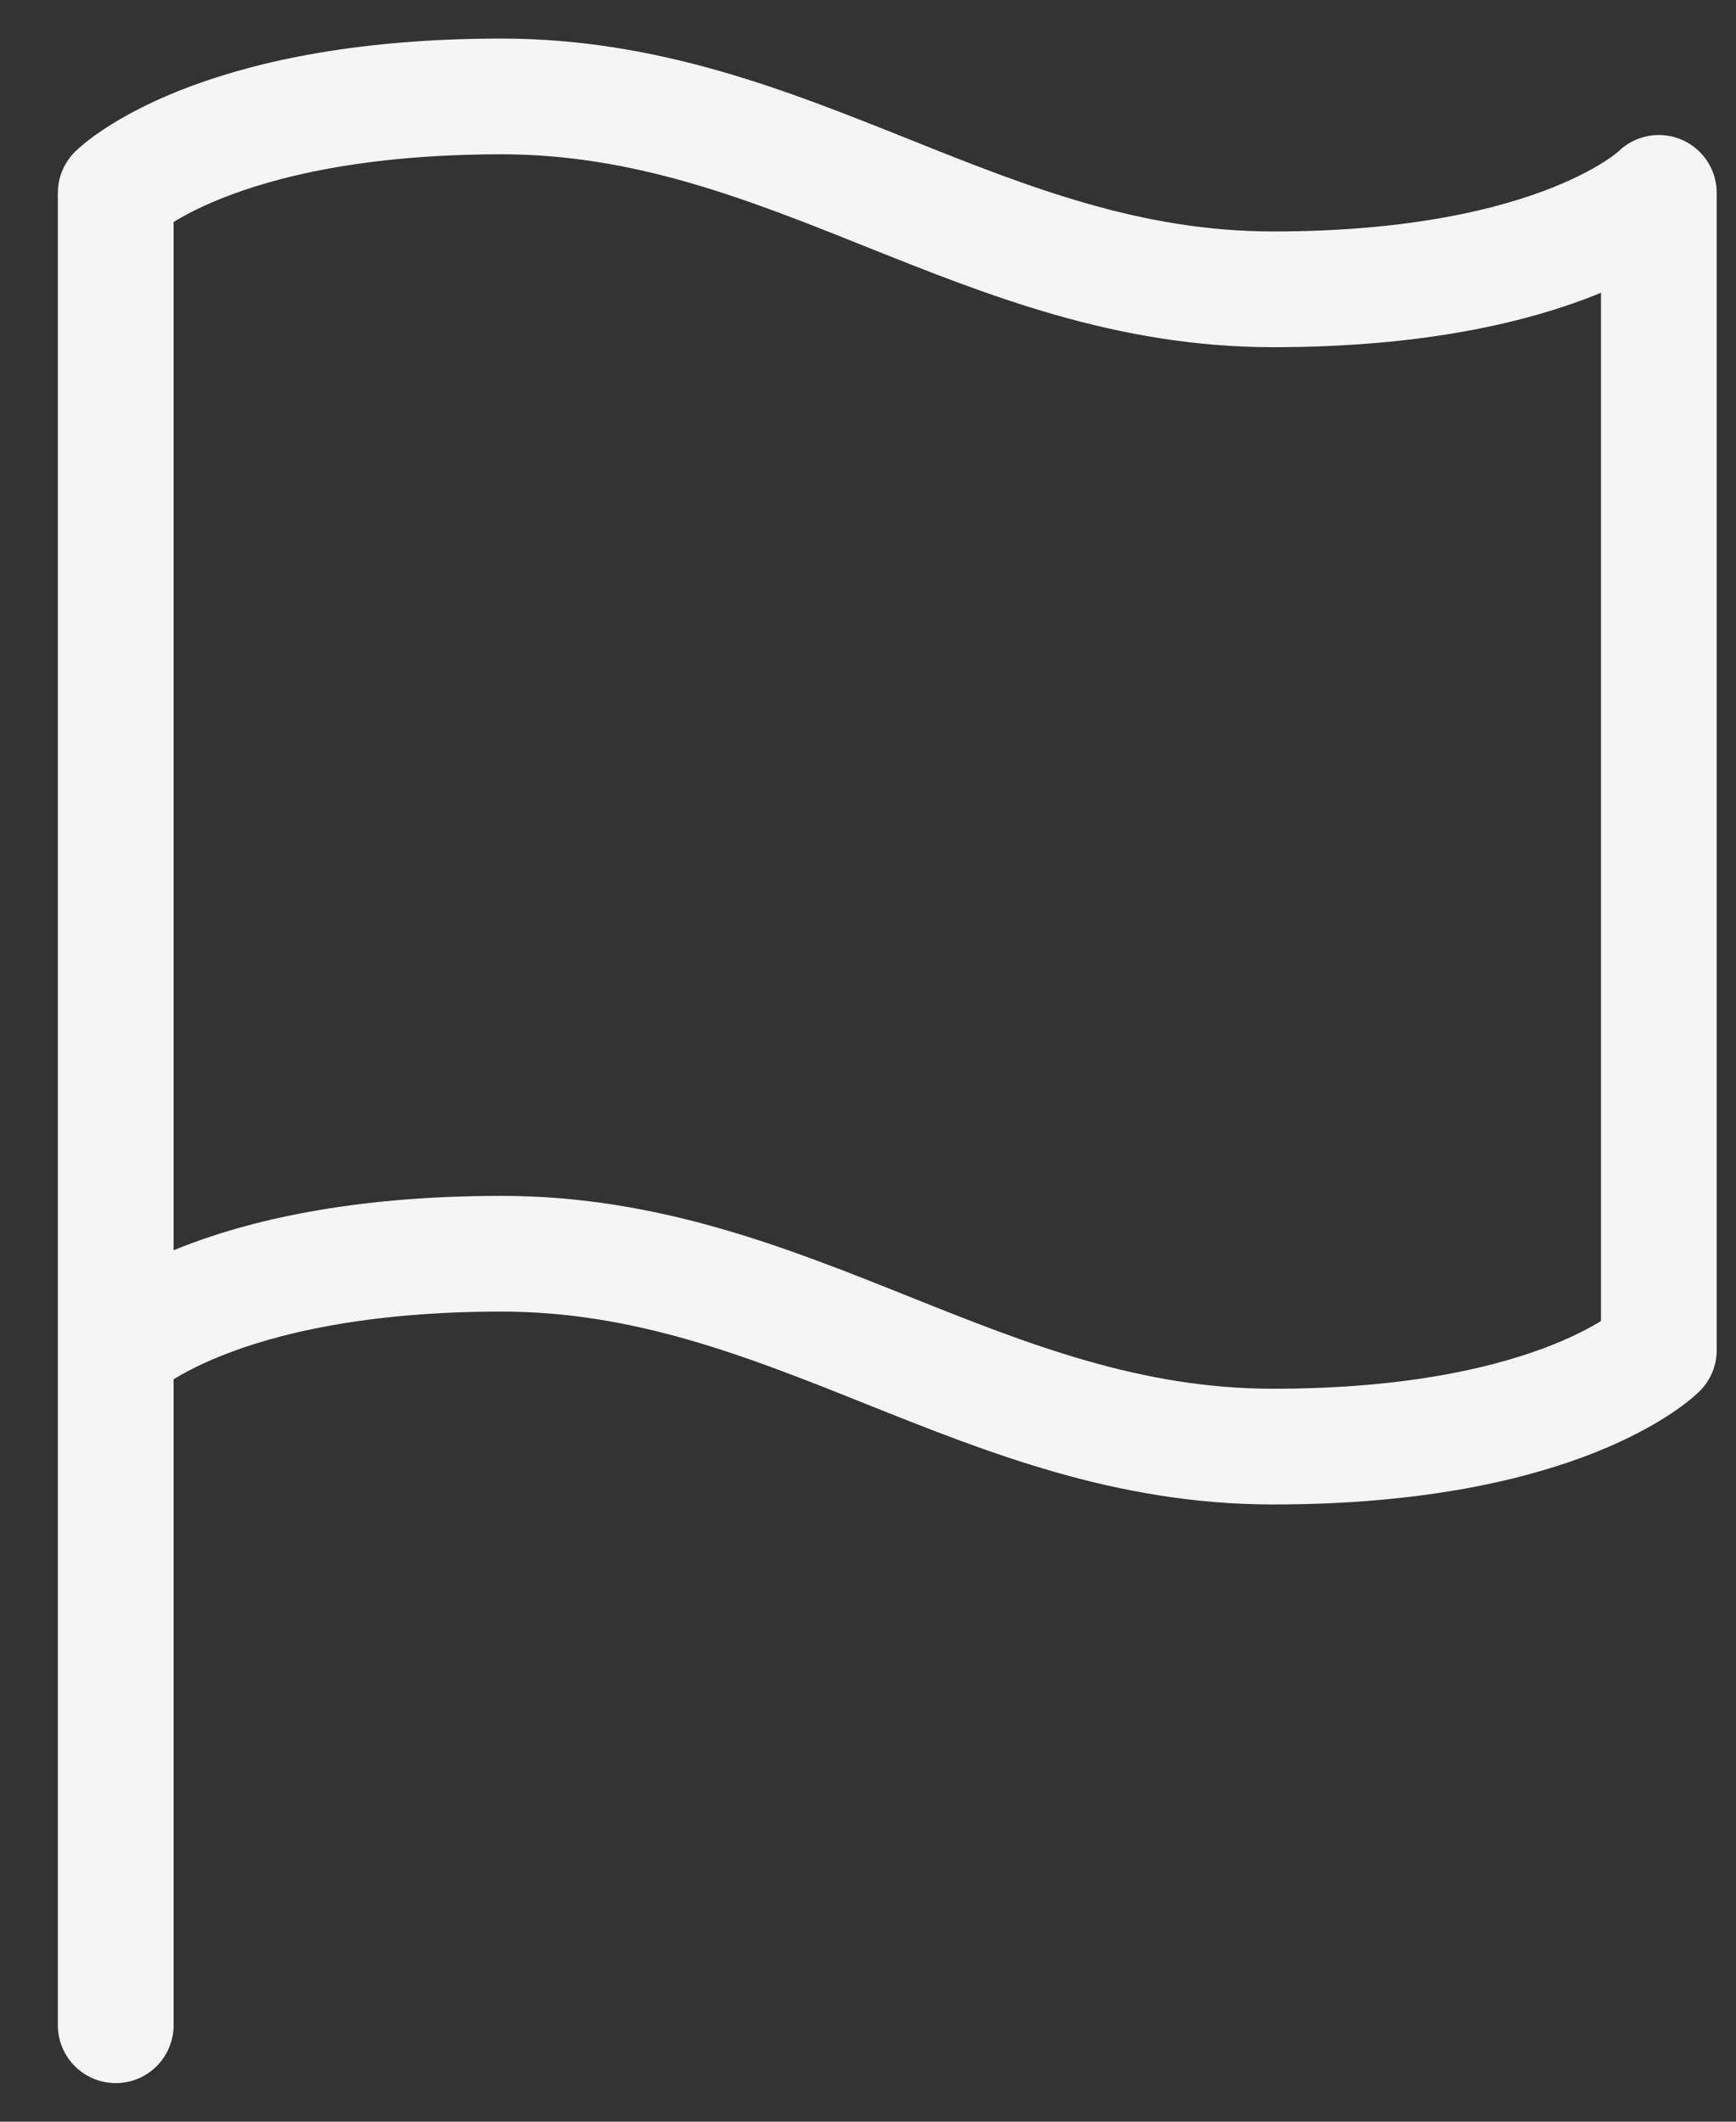 <svg width="18" height="22" viewBox="0 0 18 22" fill="none" xmlns="http://www.w3.org/2000/svg">
<rect x="0" y="0" width="18" height="22" fill="#333333" stroke="none"/>
<path d="M1.2 14C1.2 14 2.2 13 5.2 13C8.2 13 10.2 15 13.2 15C16.2 15 17.2 14 17.2 14V2C17.2 2 16.2 3 13.2 3C10.2 3 8.2 1 5.2 1C2.2 1 1.2 2 1.2 2V14ZM1.2 14V21" stroke="#F5F5F5" stroke-width="1.2" stroke-linecap="round" stroke-linejoin="round"/>
</svg>
